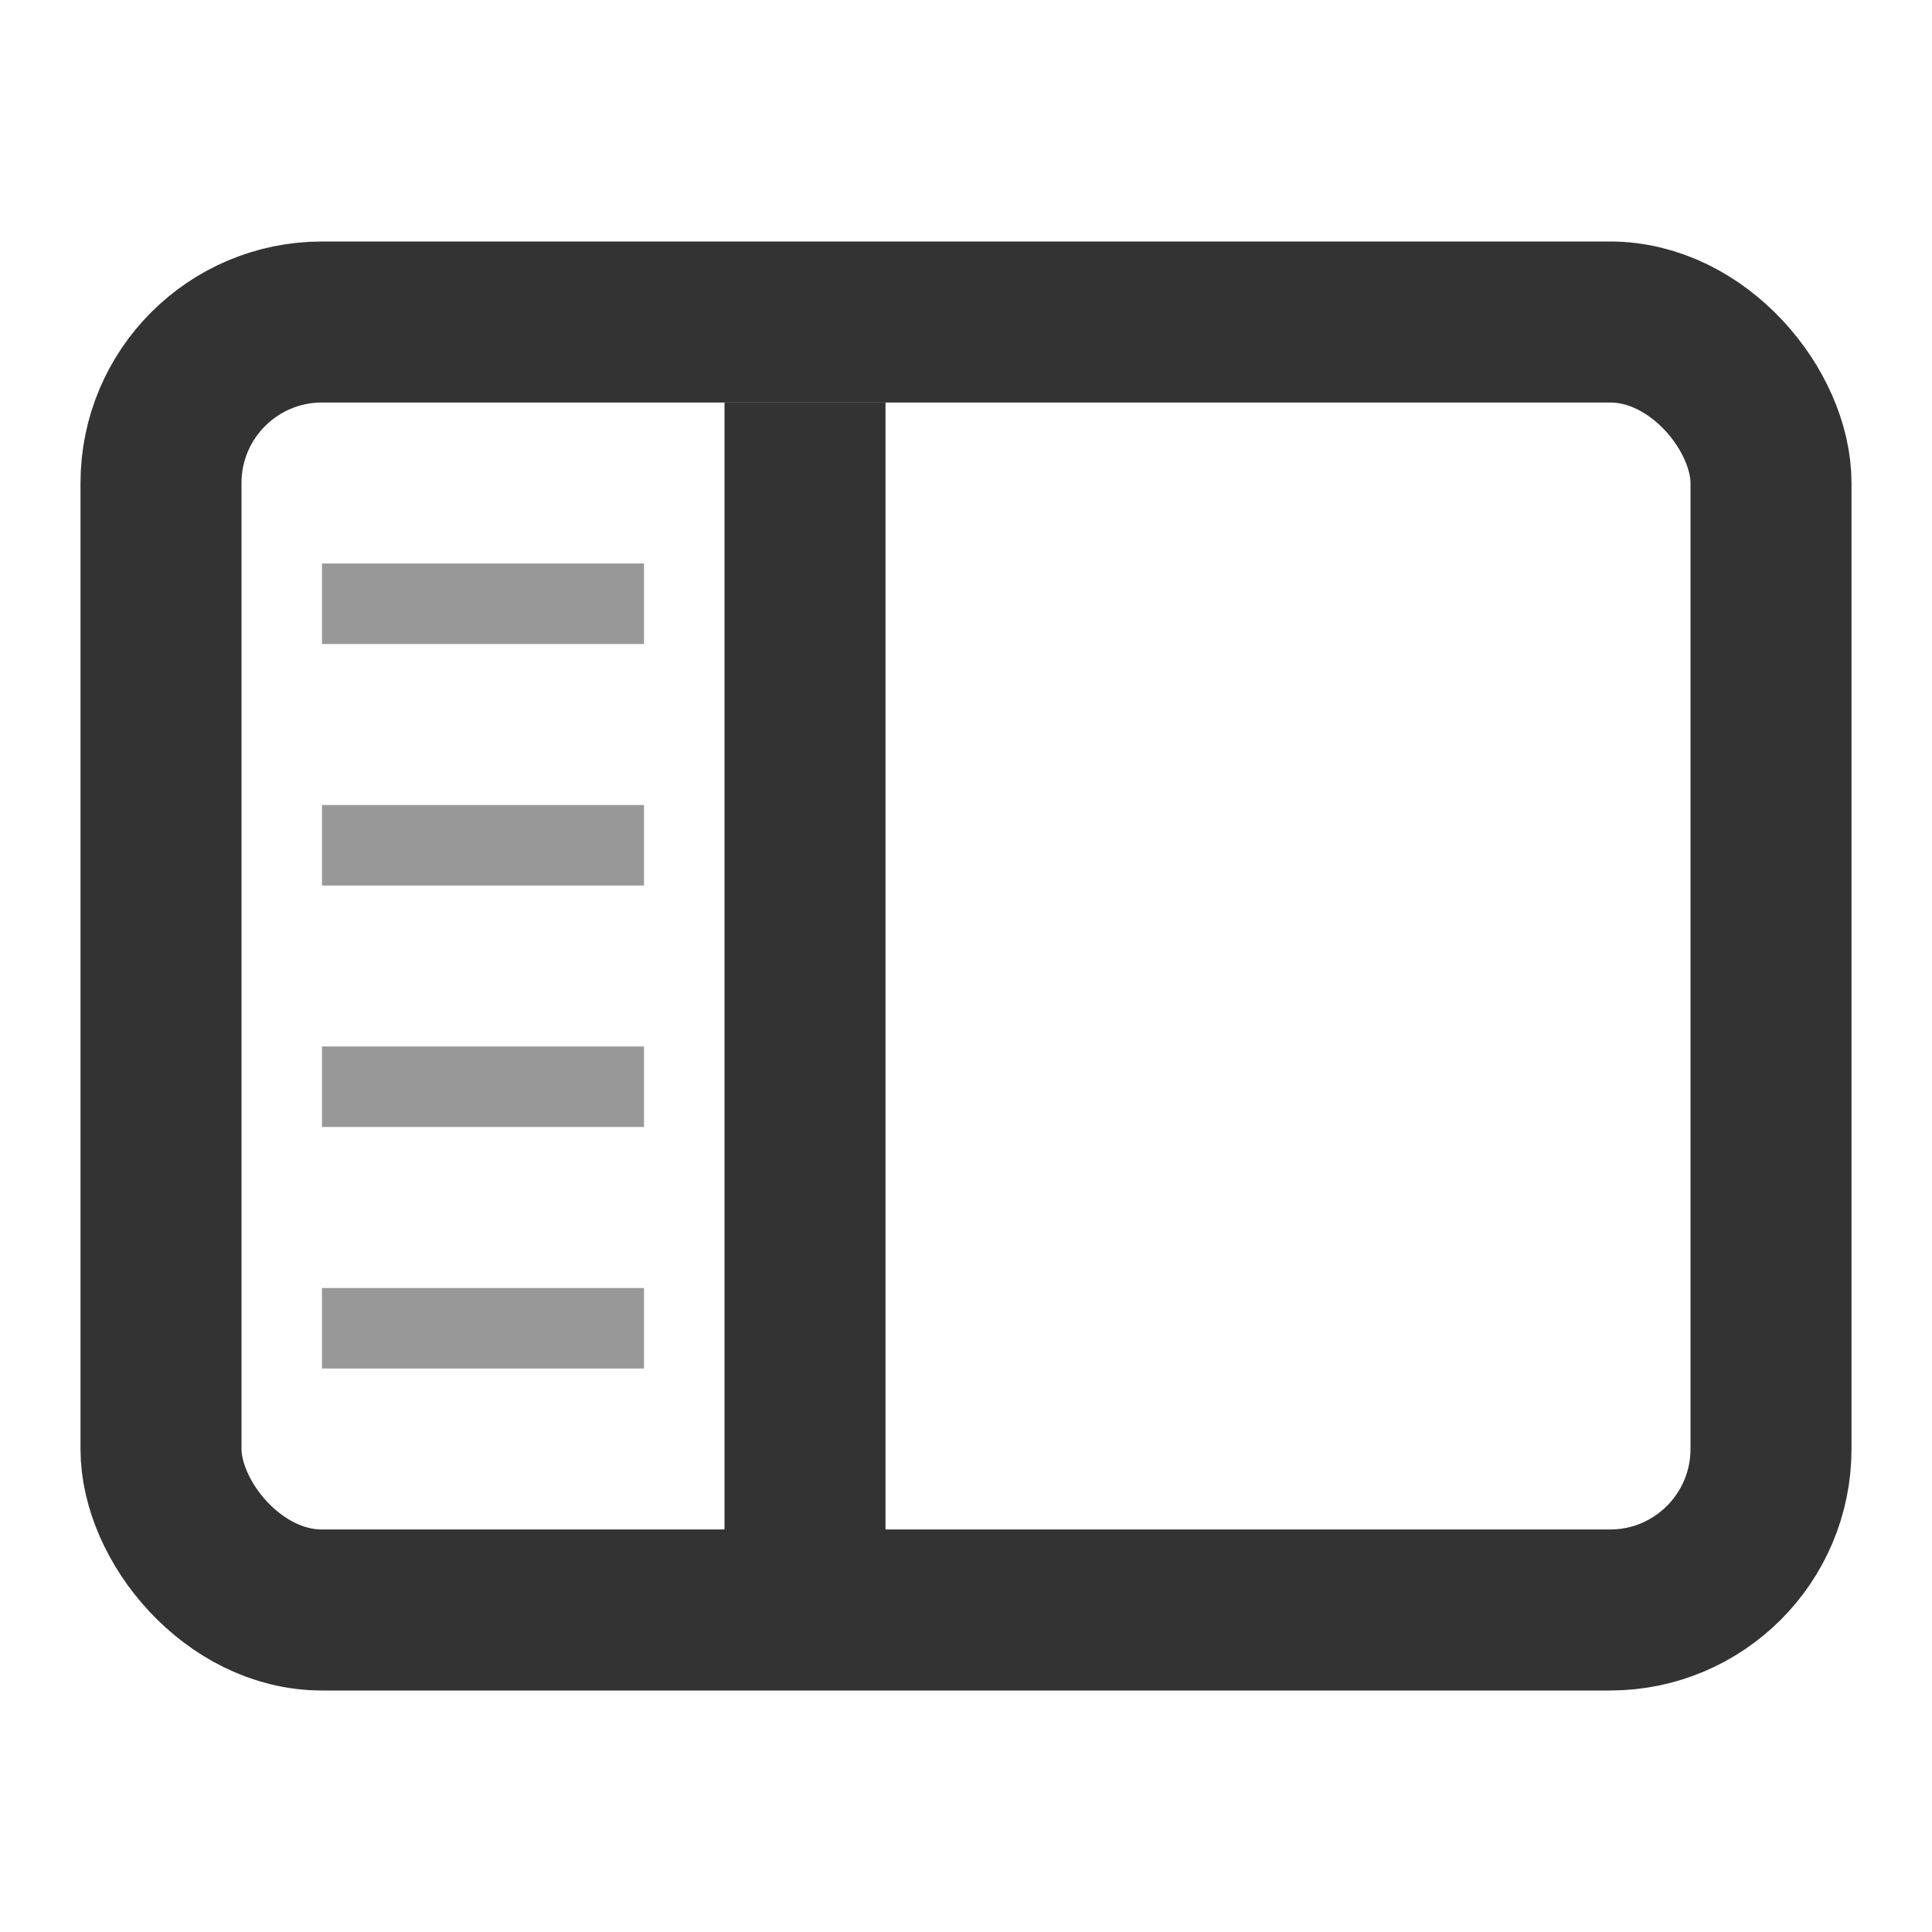 <?xml version="1.0" encoding="UTF-8"?>
<svg width="24px" height="24px" viewBox="0 0 24 24" version="1.1" xmlns="http://www.w3.org/2000/svg" xmlns:xlink="http://www.w3.org/1999/xlink">
    <!-- Generator: Sketch 43.2 (39069) - http://www.bohemiancoding.com/sketch -->
    <title>sidebar</title>
    <desc>Created with Sketch.</desc>
    <defs></defs>
    <g id="Page-1" stroke="none" stroke-width="1" fill="none" fill-rule="evenodd">
        <g id="Artboard-4" transform="translate(-532, -423)">
            <g id="152" transform="translate(532, 423)">
                <rect id="Rectangle-97" stroke="#333333" stroke-width="2" x="2" y="4" width="20" height="16" rx="2"></rect>
                <rect id="Rectangle-98" fill="#333333" x="9" y="5" width="2" height="15"></rect>
                <path d="M4,7 L8,7 L8,8 L4,8 L4,7 Z M4,10 L8,10 L8,11 L4,11 L4,10 Z M4,13 L8,13 L8,14 L4,14 L4,13 Z M4,16 L8,16 L8,17 L4,17 L4,16 Z" id="Combined-Shape" fill="#333333" opacity="0.5"></path>
            </g>
        </g>
    </g>
</svg>